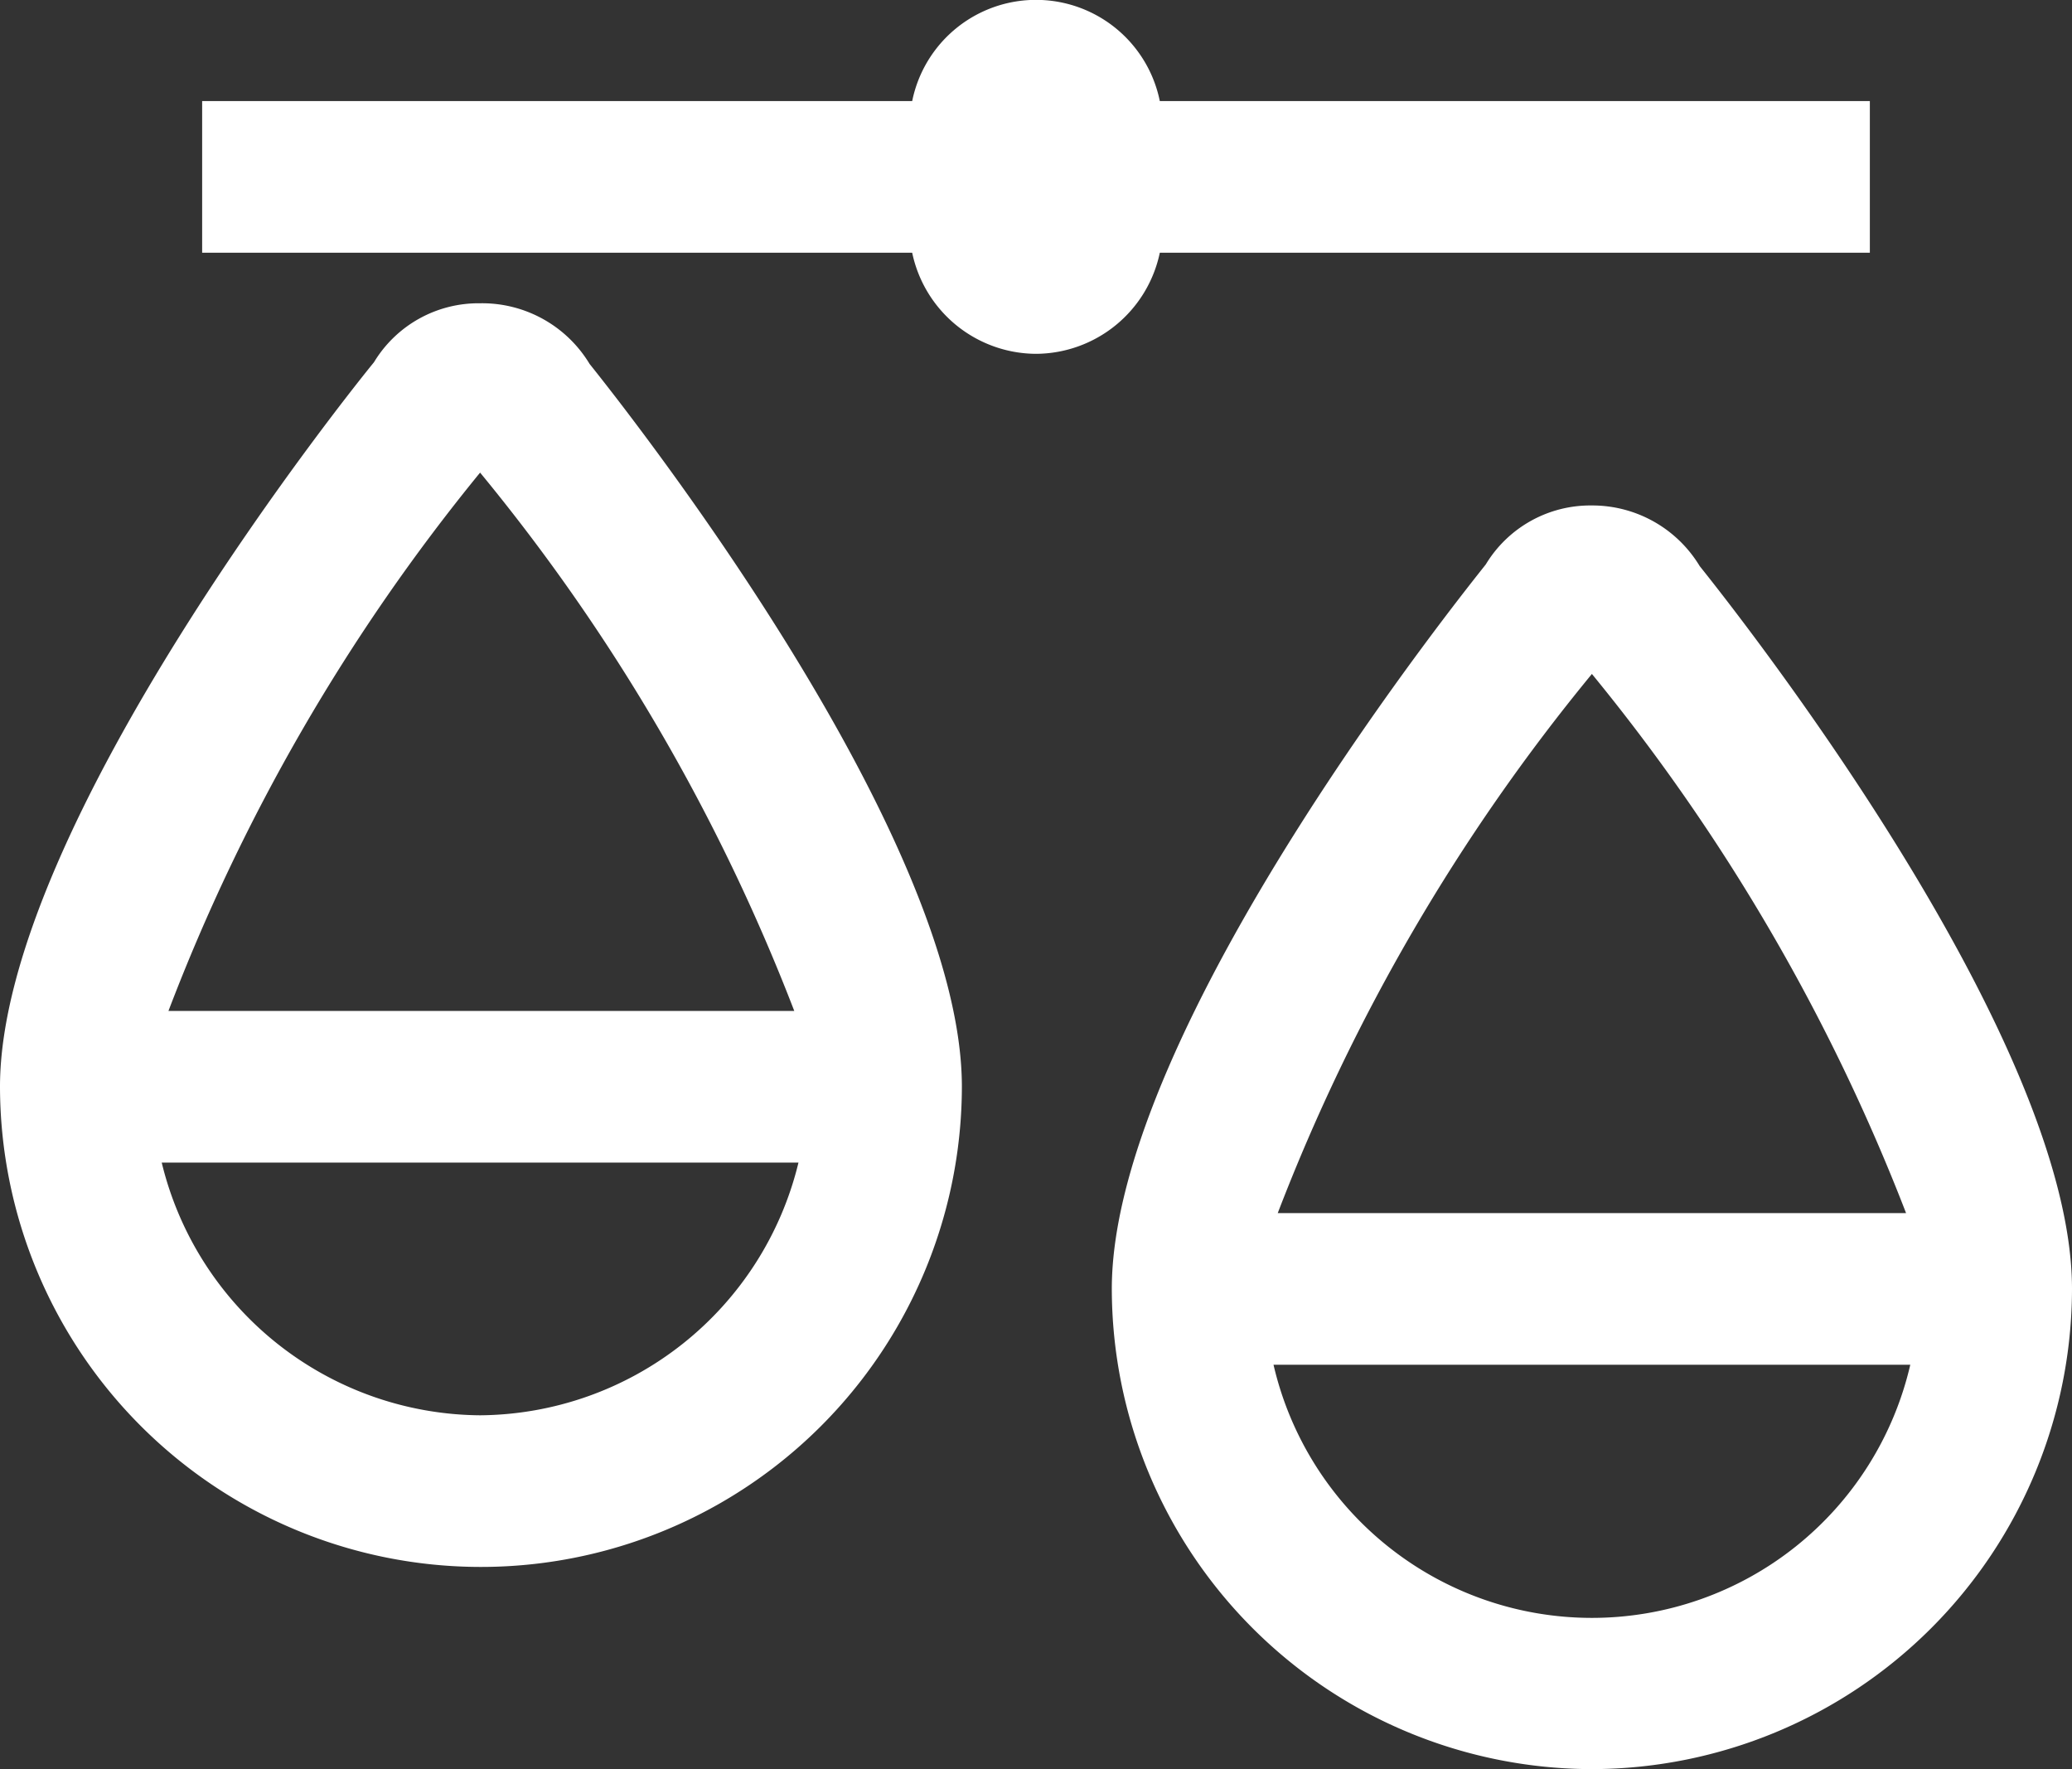 <svg xmlns="http://www.w3.org/2000/svg" viewBox="0 0 24.6 21">
<rect x="0" y="0" width="24.6" height="21" fill="#333333" stroke="none"/>
<symbol xmlns="http://www.w3.org/2000/svg" id="a" viewBox="0 0 24.6 21">
<path d="M18.9 19.5a4.2 4.2 0 0 1-4.14-3.6H23a4.2 4.2 0 0 1-4.1 3.6m-.1-11.85.05-.07V7.5v.08l.06.07c1.43 1.77 3.61 5 4 7h-8.13c.41-1.96 2.59-5.23 4.02-7m1.13-.76a1.19 1.19 0 0 0-2.06 0s-4.37 5.38-4.37 8.41a5.4 5.4 0 0 0 10.8 0c0-3.03-4.37-8.41-4.37-8.41M5.7 17.1a4.2 4.2 0 0 1-4.14-3.6h8.28a4.2 4.2 0 0 1-4.14 3.6M5.6 5.25l.05-.07V5.1v.08l.06.07c1.43 1.77 3.61 5 4 7.05H1.58C2 10.29 4.17 7 5.6 5.25m1.13-.76a1.19 1.19 0 0 0-2.06 0S.3 9.87.3 12.9a5.4 5.4 0 0 0 10.8 0c0-3.03-4.37-8.41-4.37-8.41M13.5 1.5a1.2 1.2 0 0 0-2.4 0H2.7v1.2h8.4a1.2 1.2 0 0 0 2.4 0h8.4V1.5z" fill="white" />
<path d="M18.9 21a5.71 5.71 0 0 1-5.7-5.7c0-3.1 4.26-8.37 4.44-8.6A1.45 1.45 0 0 1 18.9 6a1.49 1.49 0 0 1 1.28.72c.32.4 4.42 5.54 4.42 8.58a5.71 5.71 0 0 1-5.7 5.7m0-14.4a.89.89 0 0 0-.77.44c-.07.09-4.33 5.38-4.33 8.26a5.1 5.1 0 1 0 10.2 0c0-2.89-4.26-8.17-4.3-8.22a.89.89 0 0 0-.8-.48m0 13.2a4.52 4.52 0 0 1-4.44-3.86l-.05-.34h9l-.05.34a4.52 4.52 0 0 1-4.46 3.86m-3.78-3.6a3.88 3.88 0 0 0 7.56 0zm8.26-1.2h-9l.07-.36c.42-2.1 2.66-5.43 4.07-7.17l.34-.55.33.54c1.41 1.74 3.66 5.08 4.08 7.18zm-8.21-.6h7.46A23.4 23.4 0 0 0 18.9 8a23.1 23.1 0 0 0-3.73 6.4M5.7 18.6A5.71 5.71 0 0 1 0 12.9c0-3.1 4.25-8.37 4.44-8.6a1.45 1.45 0 0 1 1.26-.7 1.49 1.49 0 0 1 1.3.72c.32.4 4.42 5.54 4.42 8.58a5.71 5.71 0 0 1-5.72 5.7m0-14.4a.89.89 0 0 0-.77.44C4.86 4.73.6 10 .6 12.9a5.1 5.1 0 0 0 10.2 0c0-2.89-4.26-8.17-4.3-8.22a.89.89 0 0 0-.8-.48m0 13.2a4.52 4.52 0 0 1-4.44-3.86l-.05-.34h9v.34A4.52 4.52 0 0 1 5.7 17.4m-3.78-3.6a3.92 3.92 0 0 0 3.78 3 3.92 3.92 0 0 0 3.78-3zm8.26-1.2h-9l.07-.36c.46-2.1 2.75-5.43 4.11-7.17L5.44 5l.26-.44.3.5c1.41 1.74 3.66 5.08 4.08 7.18zM2 12h7.43A23.1 23.1 0 0 0 5.7 5.61 23.1 23.1 0 0 0 2 12m10.3-7.8A1.51 1.51 0 0 1 10.83 3H2.4V1.2h8.43a1.5 1.5 0 0 1 2.94 0h8.43V3h-8.43a1.51 1.51 0 0 1-1.47 1.2M3 2.4h8.4v.3a.9.9 0 1 0 1.8 0v-.3h8.4v-.6h-8.4v-.3a.9.9 0 1 0-1.8 0v.3H3z" fill="white"/>
</symbol>
<use href="#a"/>
</svg>